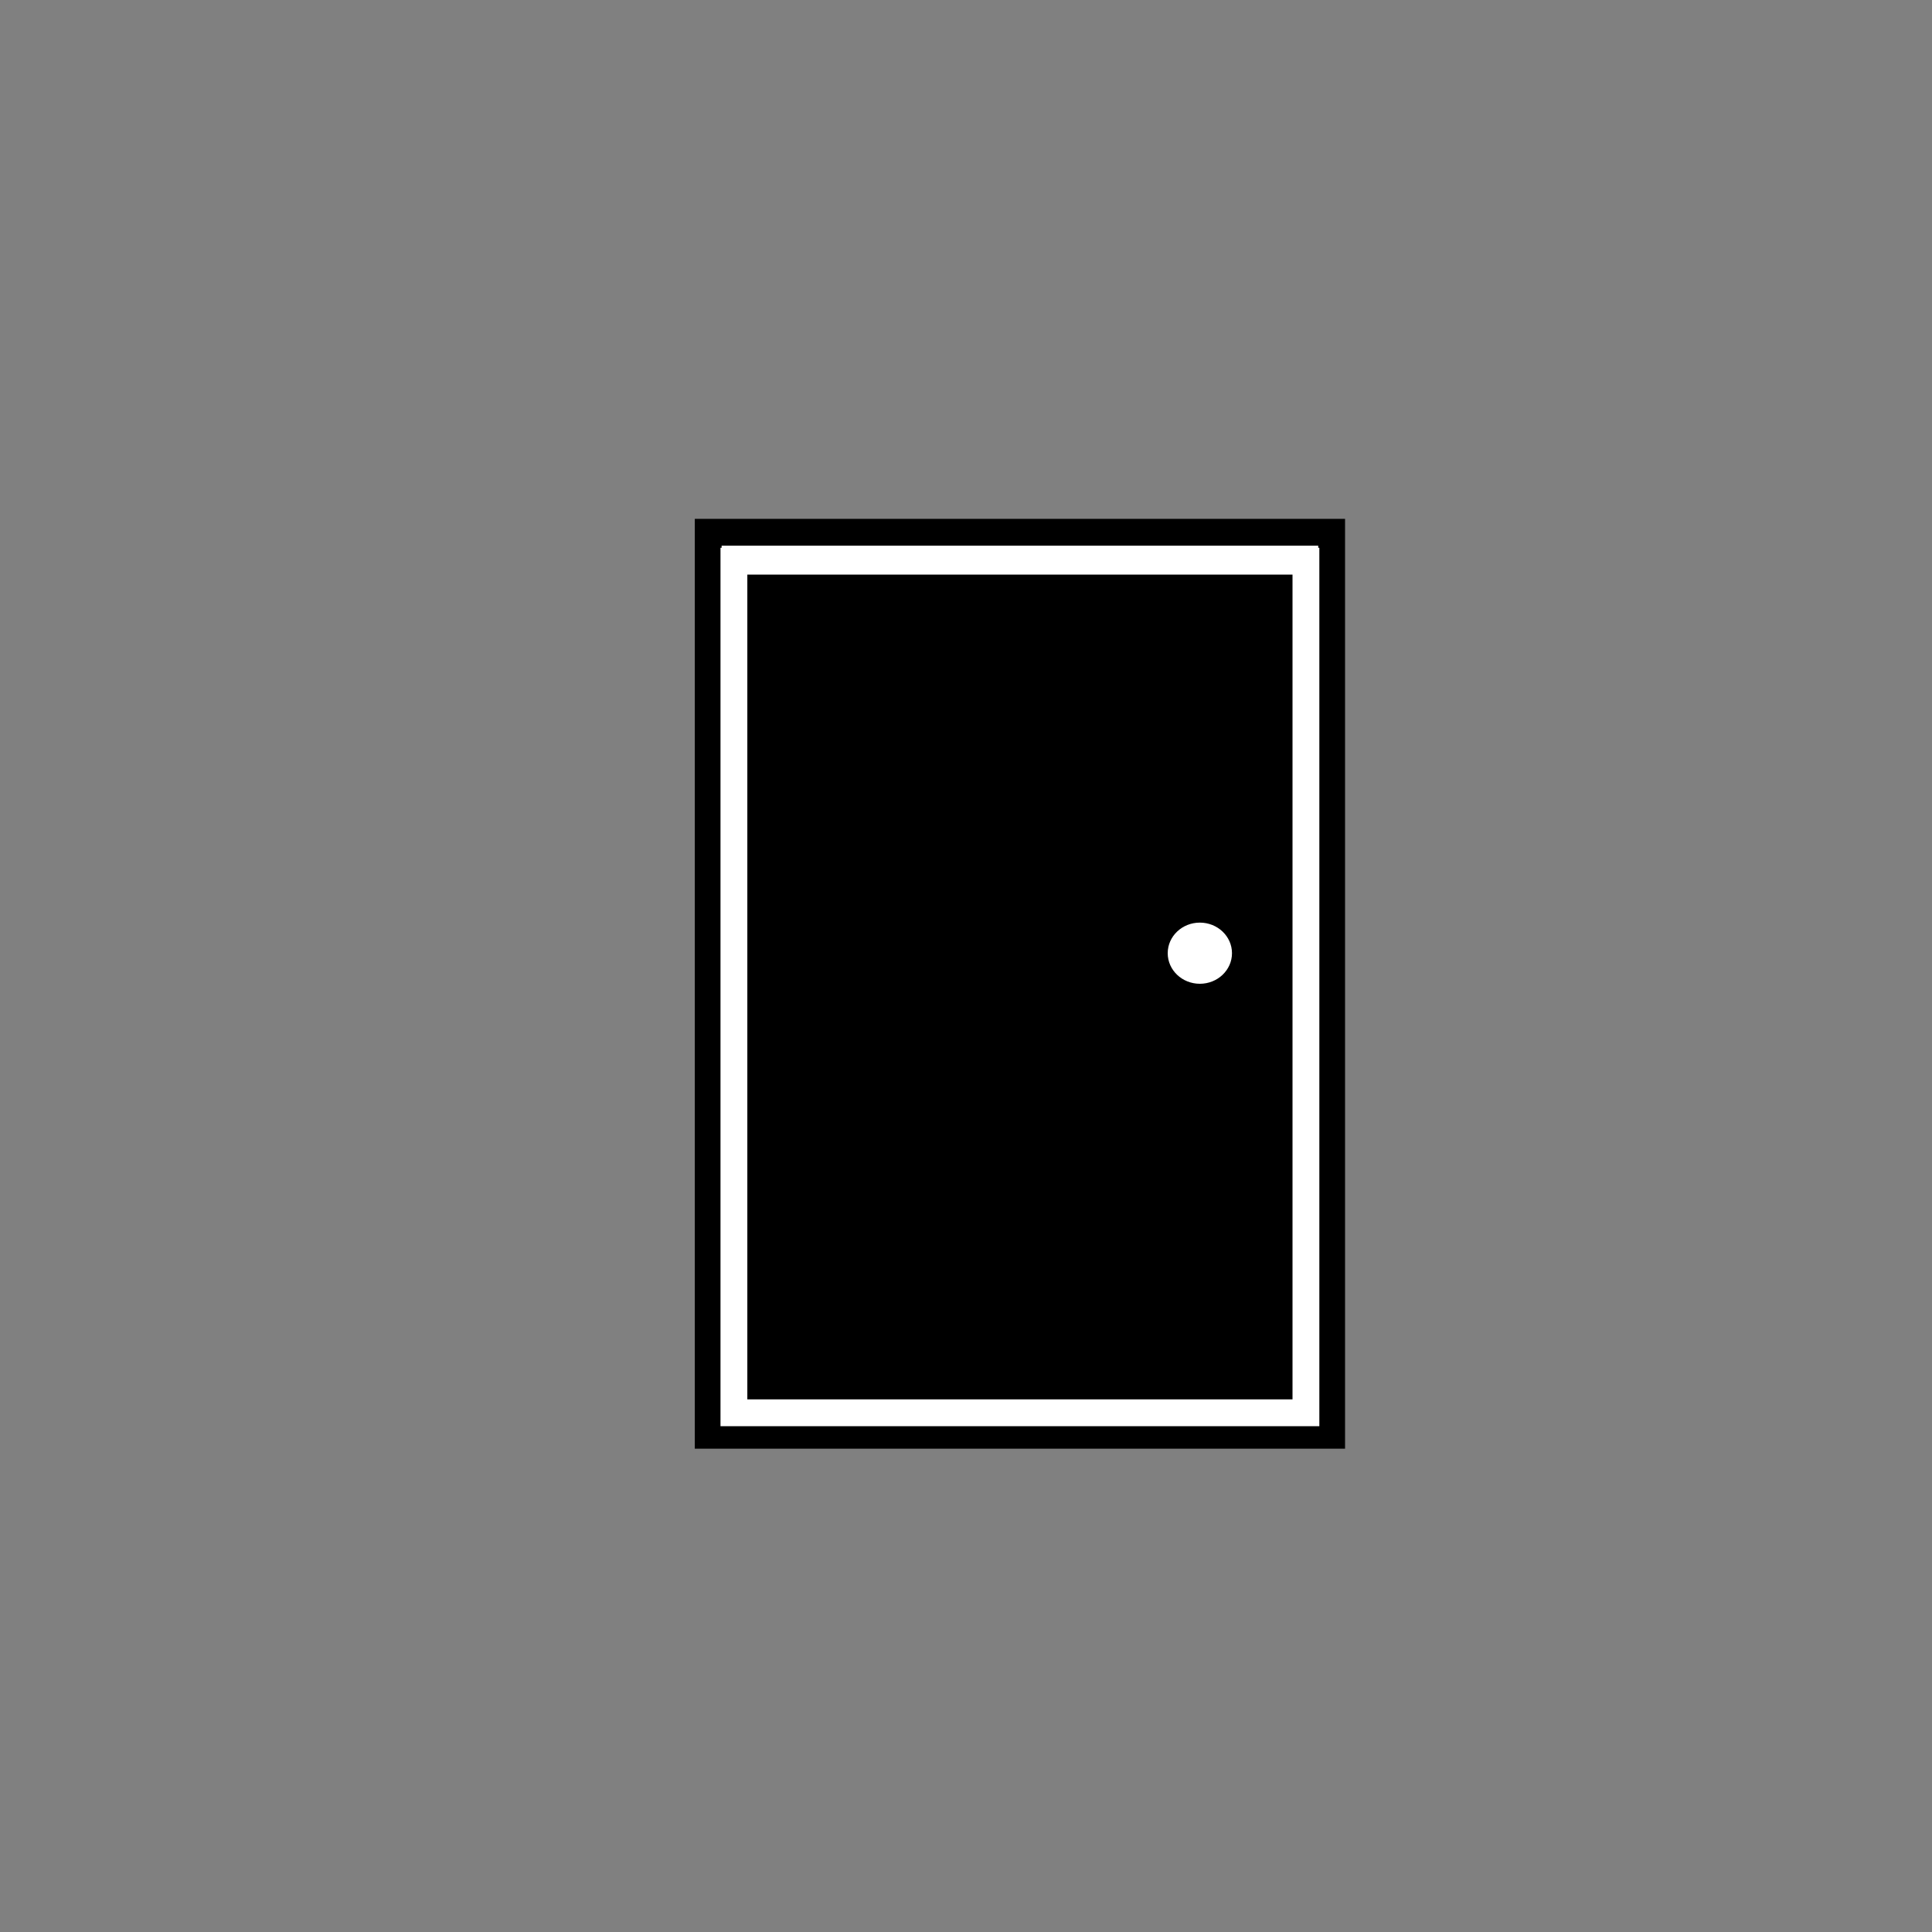 <?xml version="1.0" encoding="utf-8"?>
<!-- Generator: Adobe Illustrator 17.0.0, SVG Export Plug-In . SVG Version: 6.00 Build 0)  -->
<!DOCTYPE svg PUBLIC "-//W3C//DTD SVG 1.1//EN" "http://www.w3.org/Graphics/SVG/1.1/DTD/svg11.dtd">
<svg version="1.1" id="Layer_1" xmlns="http://www.w3.org/2000/svg" xmlns:xlink="http://www.w3.org/1999/xlink" x="0px" y="0px"
	 width="360px" height="360px" viewBox="0 0 360 360" enable-background="new 0 0 360 360" xml:space="preserve">
<rect x="0" y="0" width="360" height="360" fill="#808080" stroke="none"/>
<rect x="131.964" y="99.18" fill="#FFFFFF" stroke="#000000" stroke-width="5" stroke-miterlimit="10" width="116.168" height="168.263"/>
<rect x="136.754" y="104.569" stroke="#FFFFFF" stroke-width="5" stroke-miterlimit="10" width="106.587" height="158.683"/>
<ellipse fill="#FFFFFF" cx="223.575" cy="177.614" rx="5.988" ry="5.698"/>
</svg>
